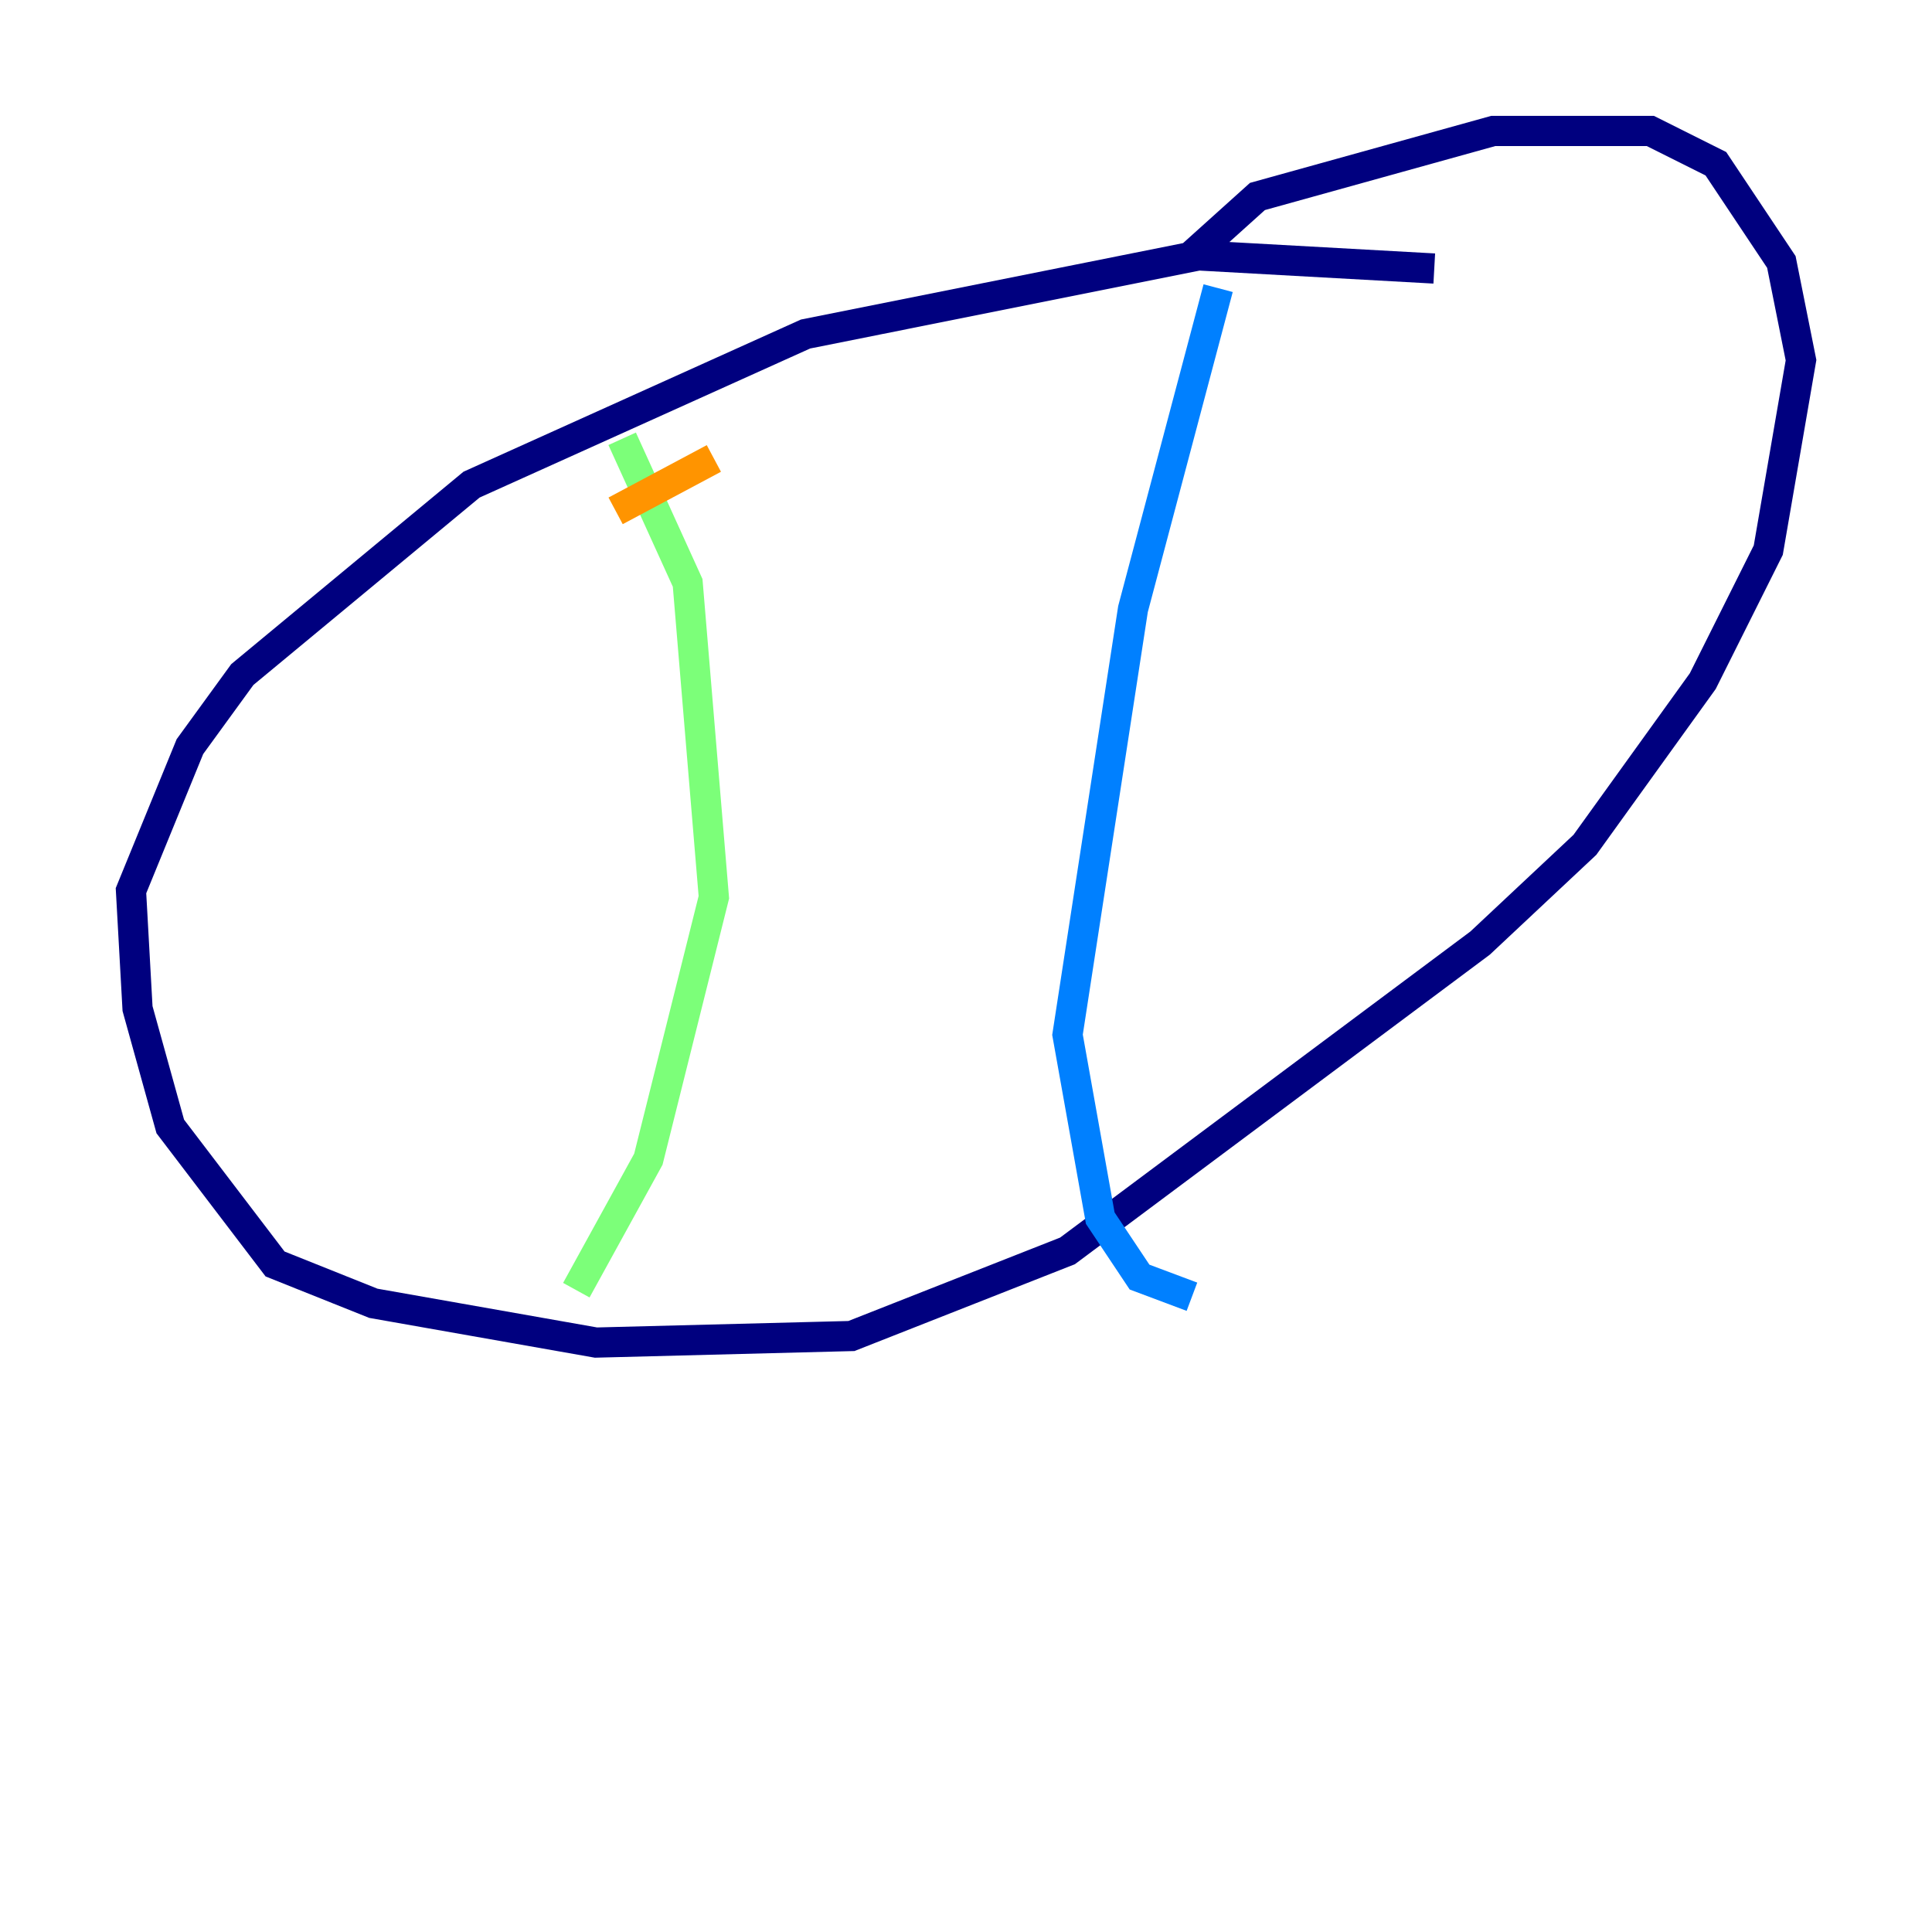 <?xml version="1.0" encoding="utf-8" ?>
<svg baseProfile="tiny" height="128" version="1.2" viewBox="0,0,128,128" width="128" xmlns="http://www.w3.org/2000/svg" xmlns:ev="http://www.w3.org/2001/xml-events" xmlns:xlink="http://www.w3.org/1999/xlink"><defs /><polyline fill="none" points="95.024,17.79 79.403,16.922 53.37,22.129 31.241,32.108 16.054,44.691 12.583,49.464 8.678,59.01 9.112,66.82 11.281,74.63 18.224,83.742 24.732,86.346 39.485,88.949 56.407,88.515 70.725,82.875 98.061,62.481 105.003,55.973 112.814,45.125 117.153,36.447 119.322,23.864 118.02,17.356 113.681,10.848 109.342,8.678 98.929,8.678 83.308,13.017 78.969,16.922" stroke="#00007f" stroke-width="2" /><polyline fill="none" points="80.705,19.091 75.064,40.352 70.725,68.556 72.895,80.705 75.498,84.61 78.969,85.912" stroke="#0080ff" stroke-width="2" /><polyline fill="none" points="41.22,29.071 45.559,38.617 47.295,59.444 42.956,76.8 38.183,85.478" stroke="#7cff79" stroke-width="2" /><polyline fill="none" points="40.786,33.844 47.295,30.373" stroke="#ff9400" stroke-width="2" /><polyline fill="none" points="45.125,44.258 45.125,44.258" stroke="#7f0000" stroke-width="2" /></svg>